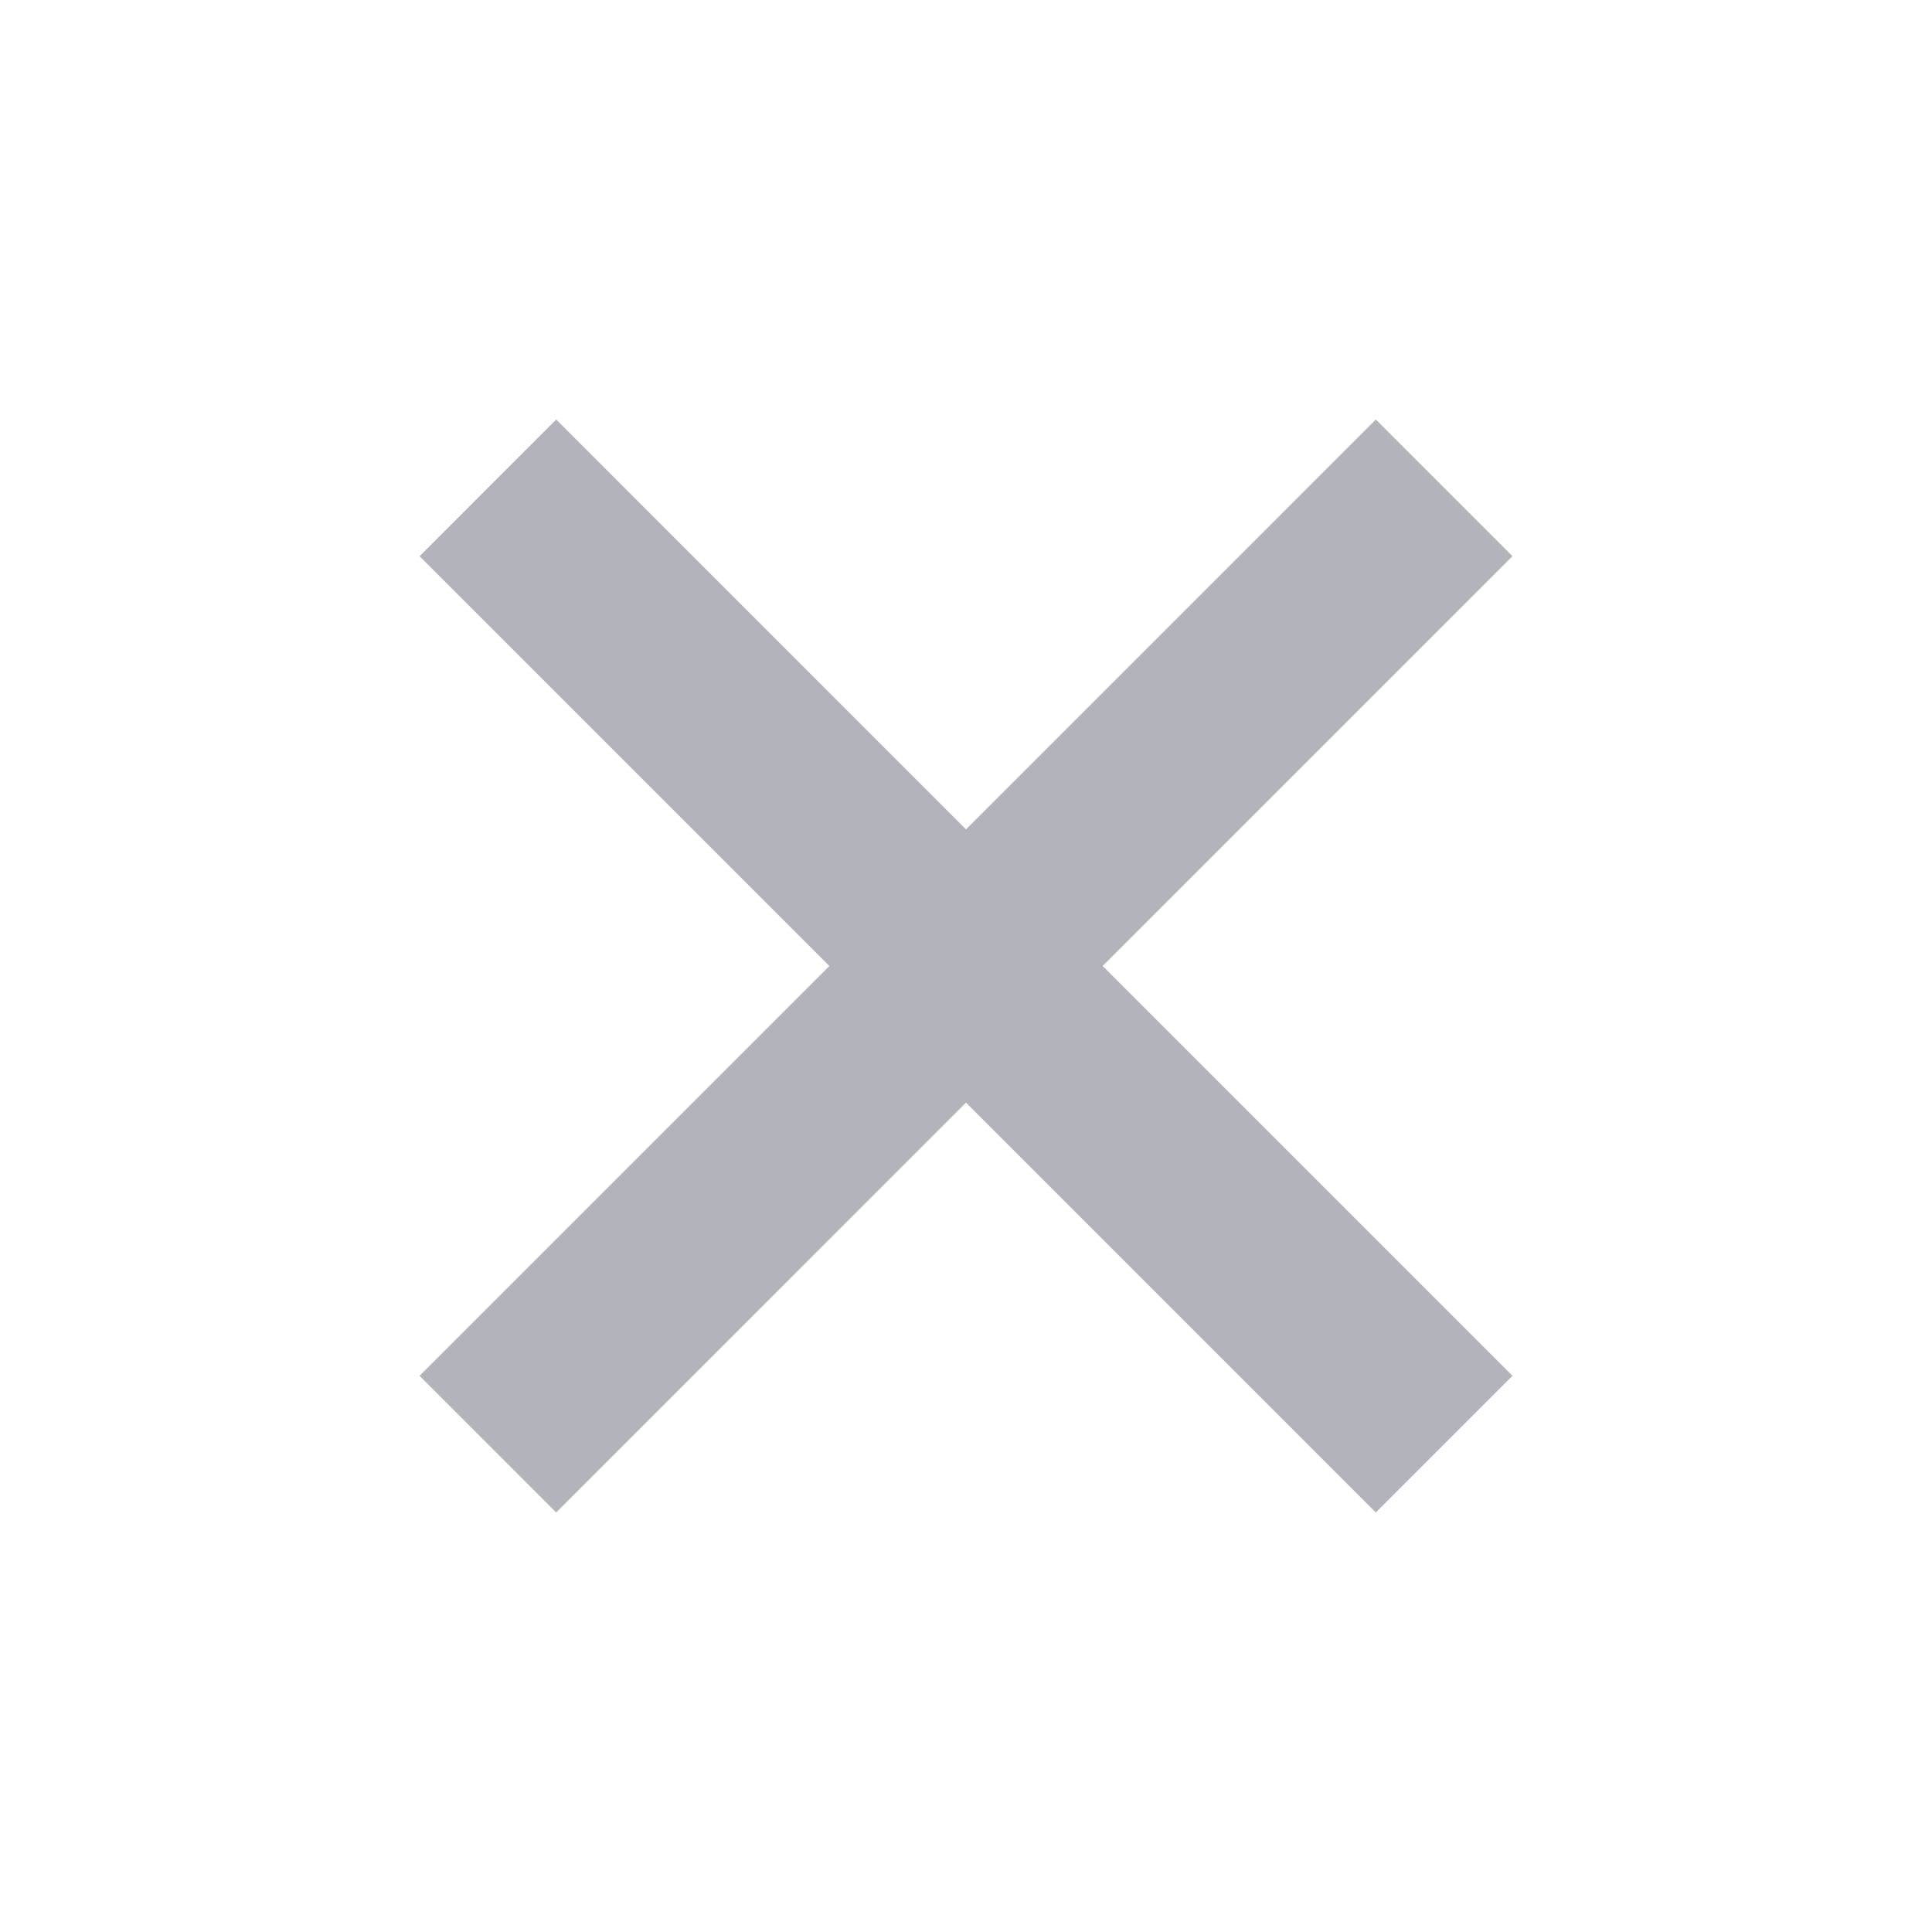 <svg width="40" height="40" viewBox="0 0 40 40" fill="none" xmlns="http://www.w3.org/2000/svg">
<path fill-rule="evenodd" clip-rule="evenodd" d="M31.314 11.515L28.485 8.686L20 17.172L11.515 8.686L8.687 11.515L17.172 20L8.687 28.485L11.515 31.314L20 22.828L28.485 31.314L31.314 28.485L22.829 20L31.314 11.515Z" fill="#B3B3BC"/>
</svg>
